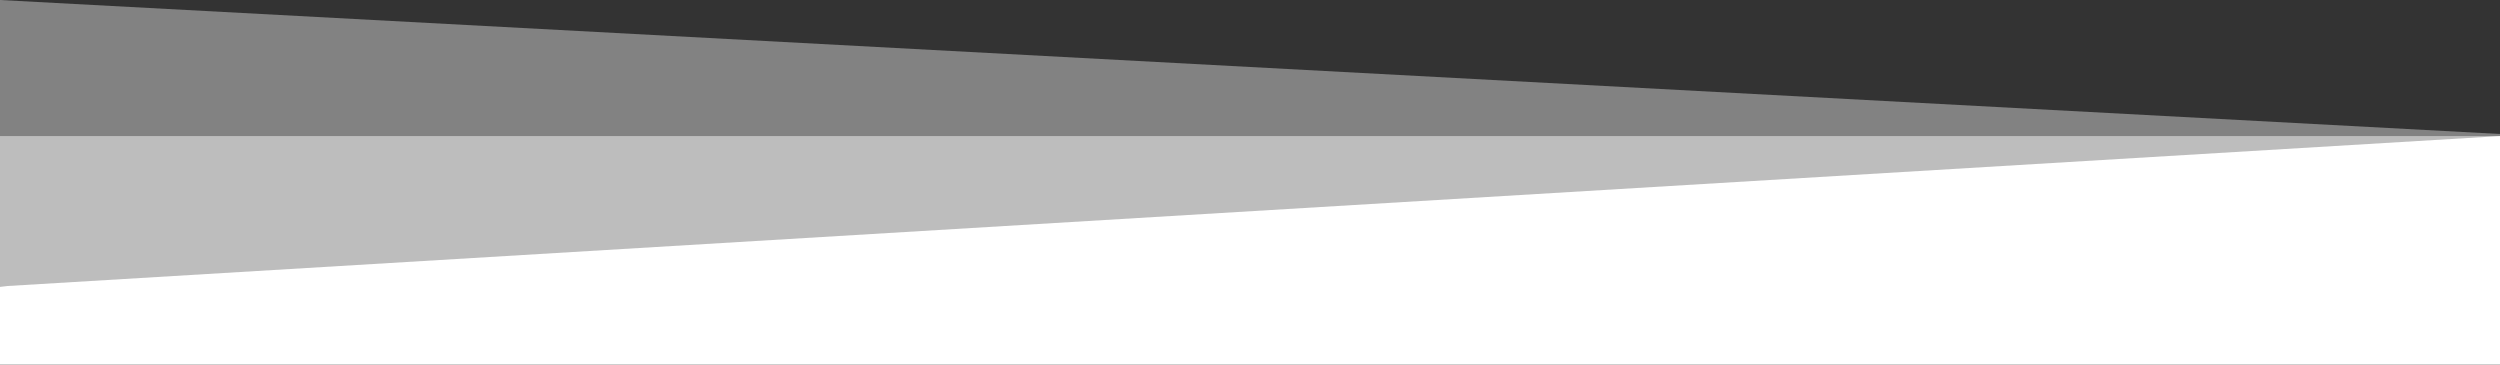 <?xml version="1.0" encoding="utf-8"?>
<!-- Generator: Adobe Illustrator 26.0.0, SVG Export Plug-In . SVG Version: 6.00 Build 0)  -->
<svg version="1.1" id="Слой_1" xmlns="http://www.w3.org/2000/svg" xmlns:xlink="http://www.w3.org/1999/xlink" x="0px" y="0px"
	 viewBox="0 0 1920 280" style="enable-background:new 0 0 1920 280;" xml:space="preserve">
<rect x="0" y="0" width="1920" height="280" fill="#333333" stroke="none"/>
<style type="text/css">
	.st0{opacity:0.4;fill:#F8F8F8;enable-background:new    ;}
	.st1{opacity:0.5;fill:#F8F8F8;enable-background:new    ;}
	.st2{fill:#FFFFFF;}
</style>
<g>
	<path class="st0" d="M0,220V0l1920,102.9V220H0z"/>
	<path class="st1" d="M0,220V104.5h1920V220H0z"/>
	<path class="st2" d="M1920,280V104.5L0,220v60H1920z"/>
</g>
</svg>
